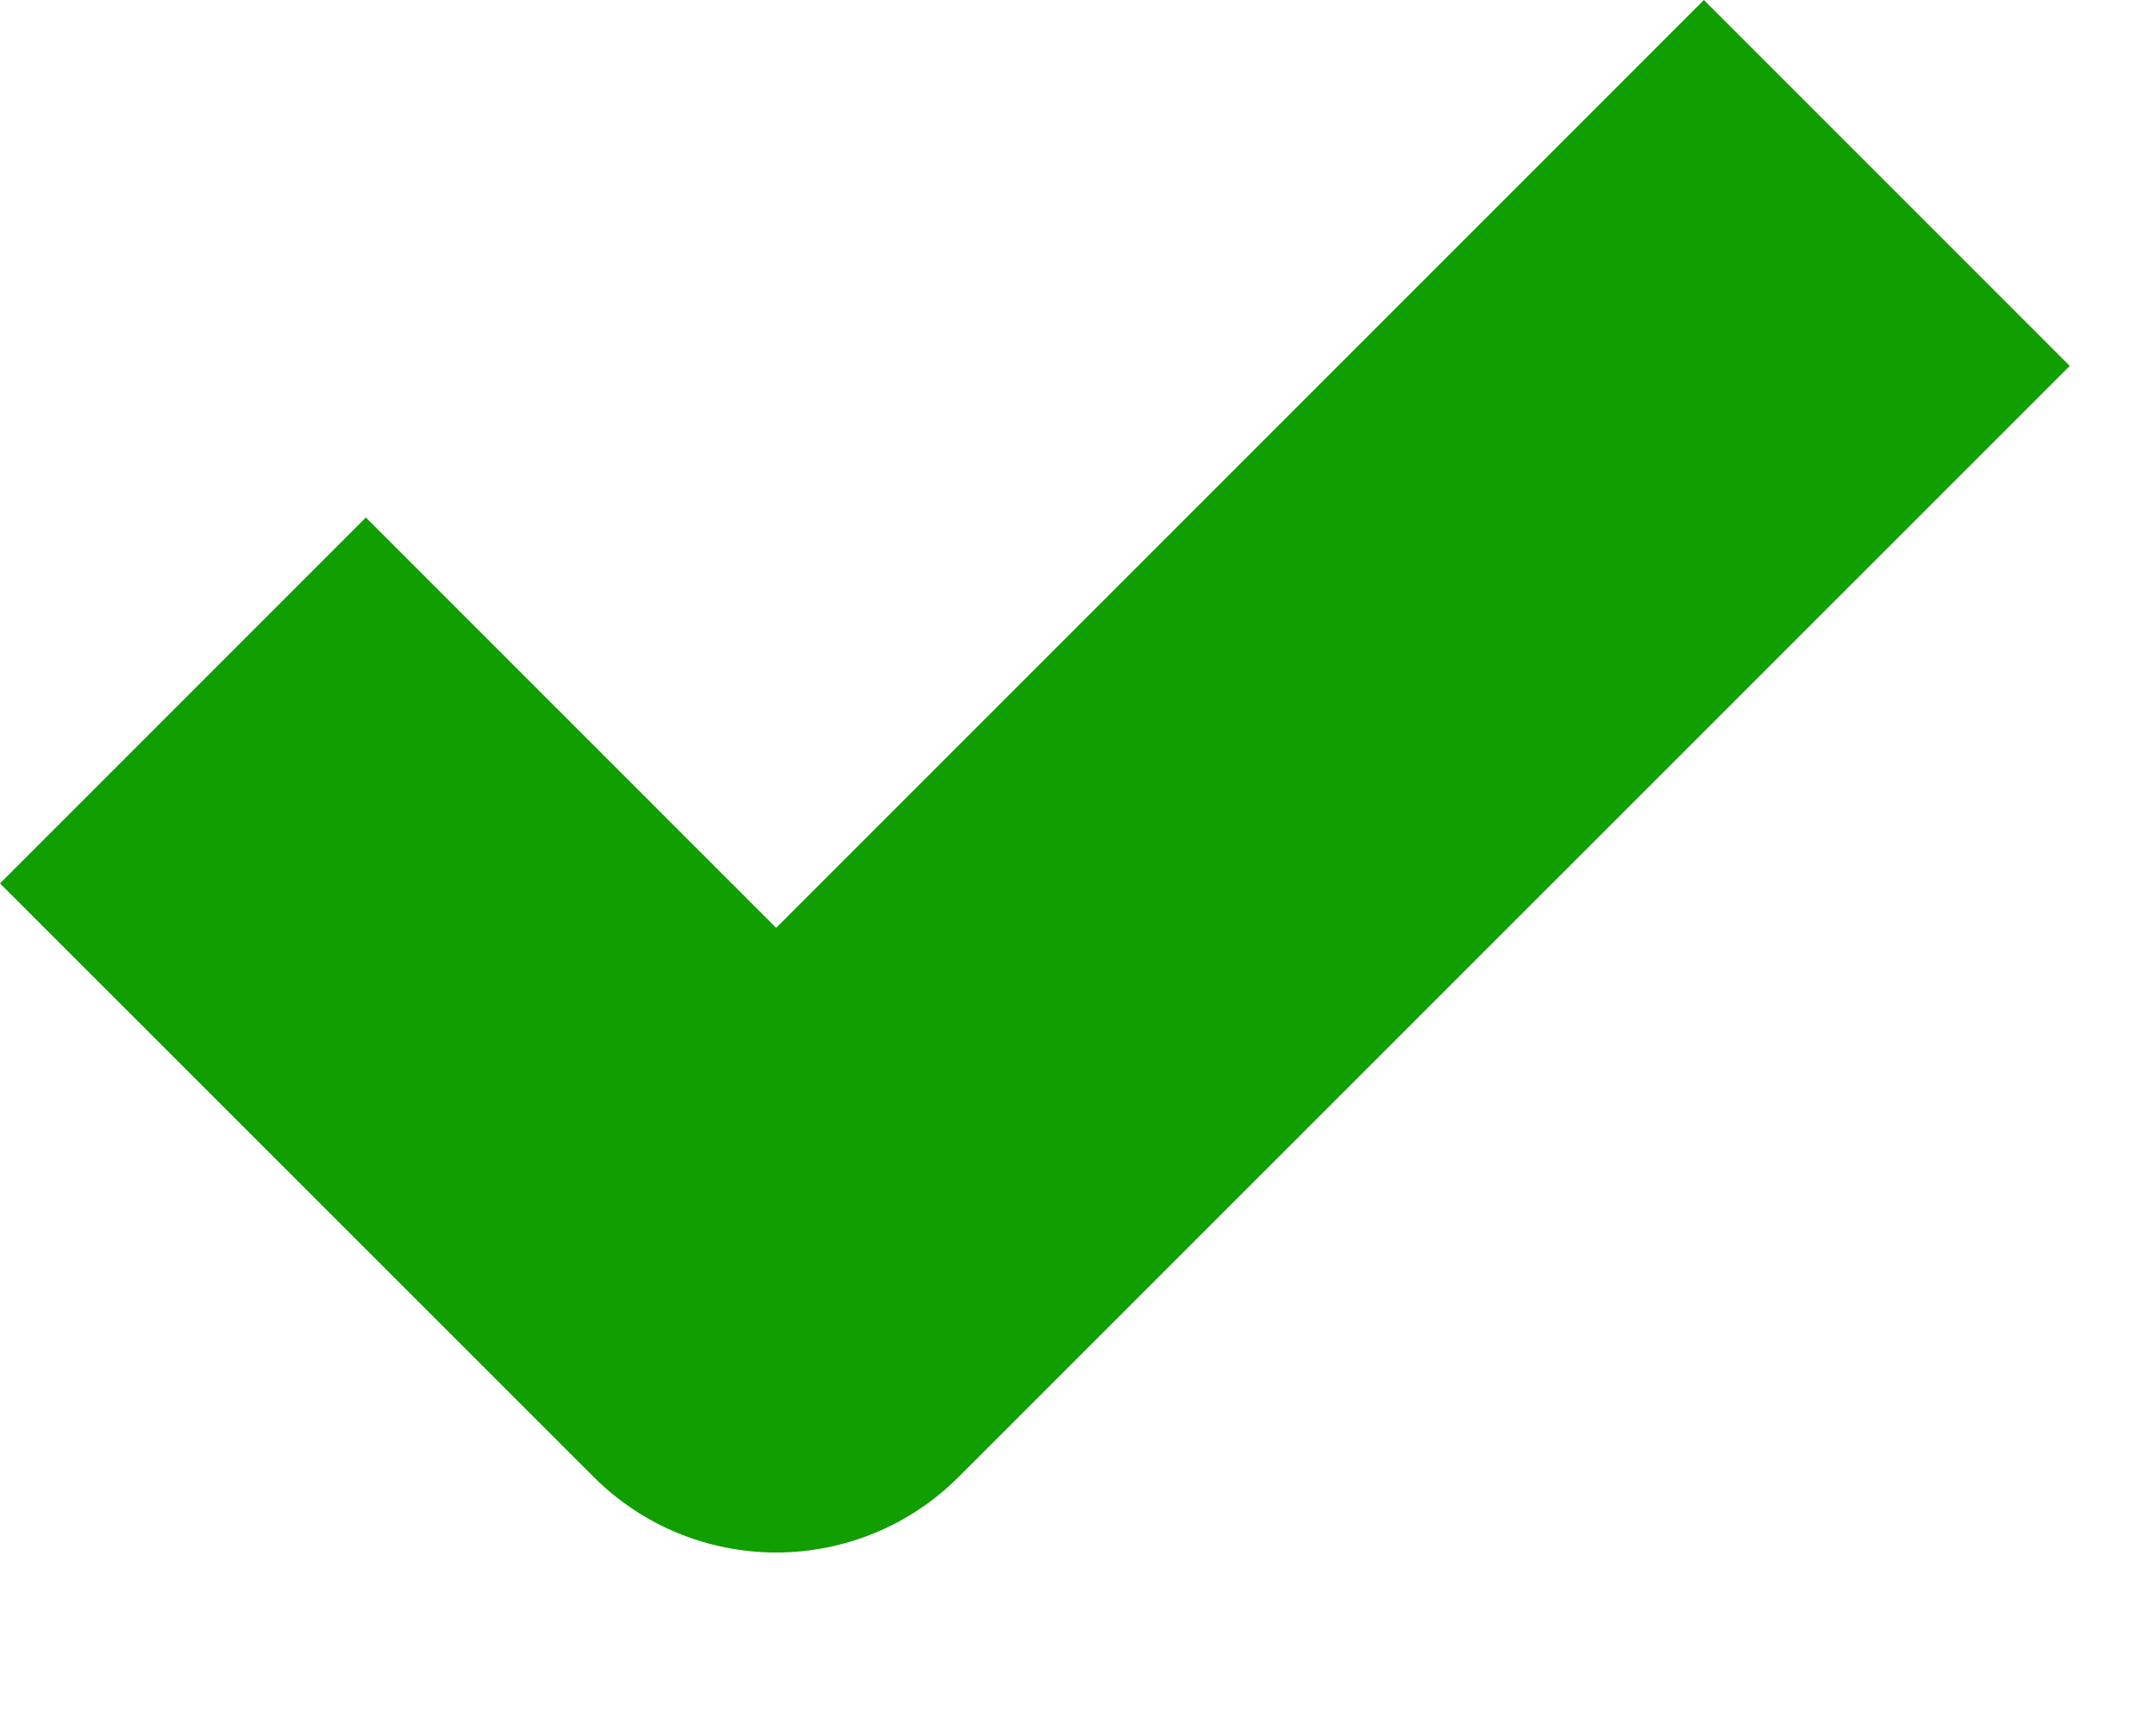 <svg width="10" height="8" viewBox="0 0 10 8" fill="none" xmlns="http://www.w3.org/2000/svg">
<path fill-rule="evenodd" clip-rule="evenodd" d="M7.903 0L9.6 1.697L4.448 6.848C4.223 7.074 3.918 7.2 3.6 7.2C3.282 7.2 2.977 7.074 2.752 6.848L0 4.097L1.697 2.4L3.6 4.303L7.903 0Z" fill="#119E00"/>
</svg>
